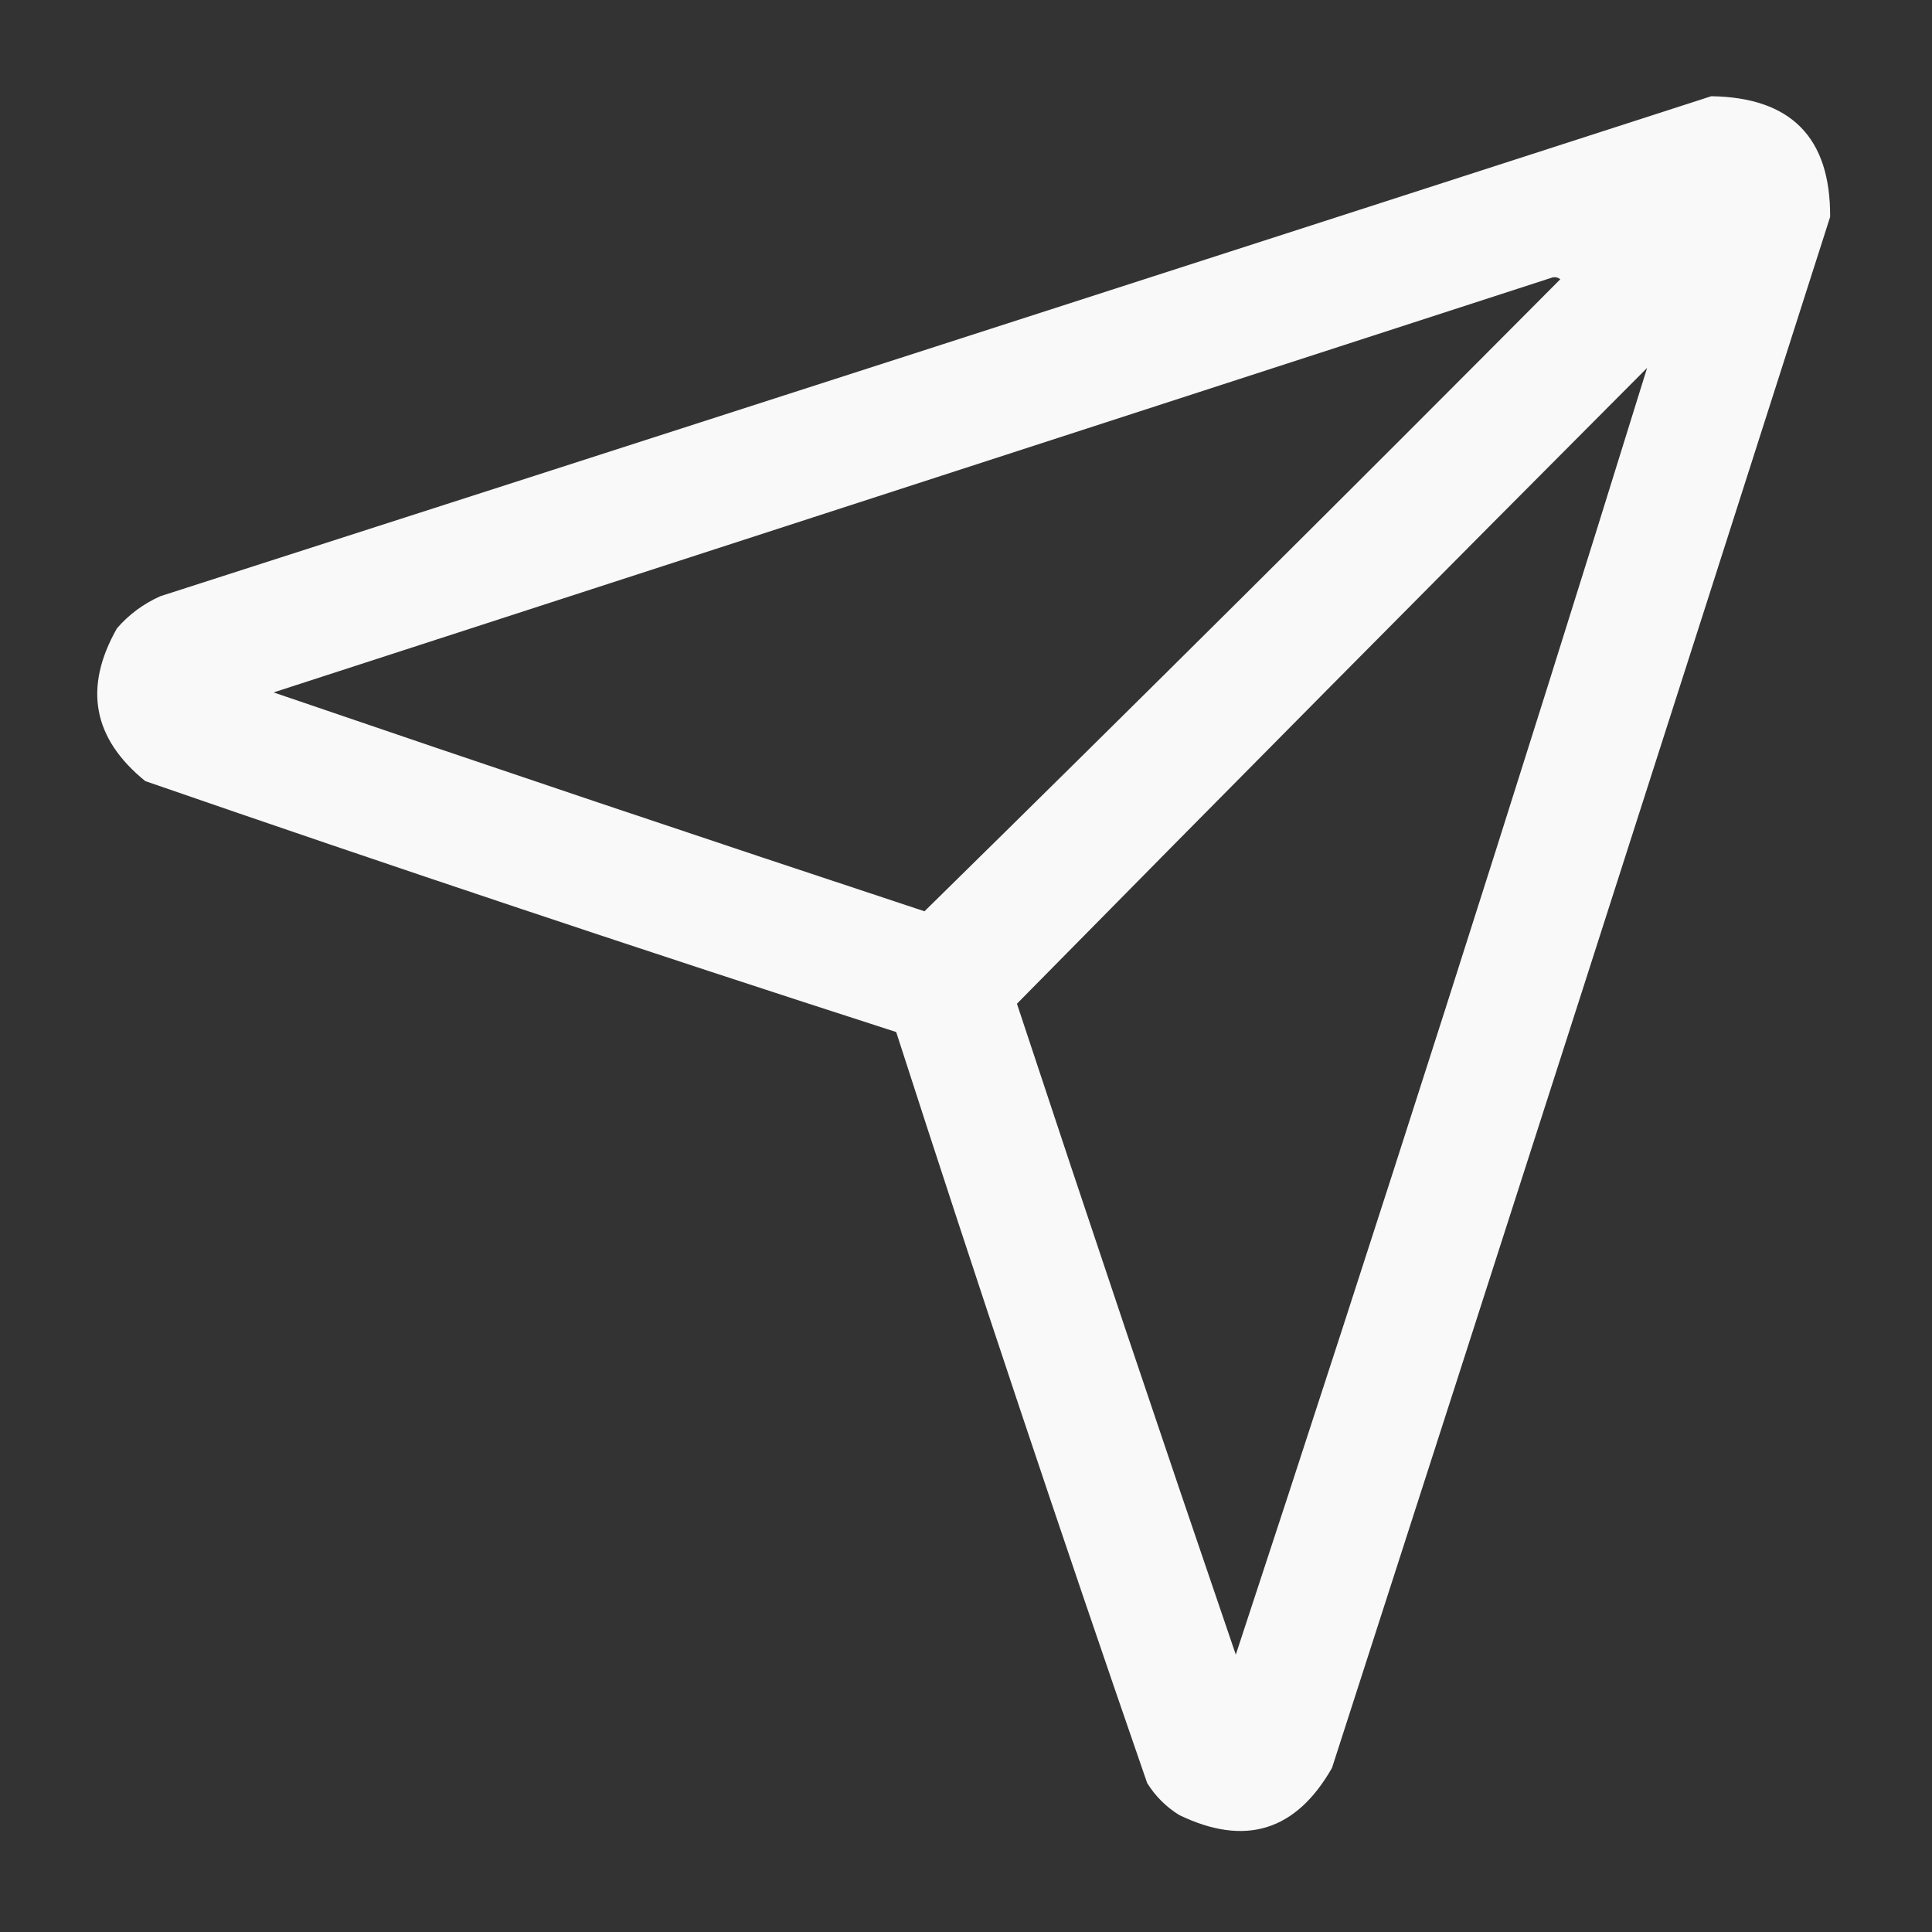 <?xml version="1.0" encoding="UTF-8"?>
<!--<!DOCTYPE svg PUBLIC "-//W3C//DTD SVG 1.1//EN" "http://www.w3.org/Graphics/SVG/1.1/DTD/svg11.dtd">-->
<svg xmlns="http://www.w3.org/2000/svg" version="1.1" width="512px" height="512px" style="shape-rendering:geometricPrecision; text-rendering:geometricPrecision; image-rendering:optimizeQuality; fill-rule:evenodd; clip-rule:evenodd" xmlns:xlink="http://www.w3.org/1999/xlink">
<rect width="100%" height="100%" fill="#333333" stroke="none"/>
<g><path style="opacity:0.966" fill="#fefffe" d="M 453.5,25.5 C 474.642,25.808 485.142,36.475 485,57.5C 441.202,194.562 397.202,331.562 353,468.5C 343.453,485.264 329.953,489.431 312.5,481C 309,478.833 306.167,476 304,472.5C 281.13,406.39 258.963,340.057 237.5,273.5C 170.943,252.037 104.61,229.87 38.5,207C 24.576,195.709 22.076,182.209 31,166.5C 34.21,162.813 38.044,159.979 42.5,158C 179.644,113.895 316.644,69.728 453.5,25.5 Z M 411.5,73.5 C 412.239,73.369 412.906,73.536 413.5,74C 357.627,130.207 301.46,186.04 245,241.5C 187.38,222.46 129.88,203.127 72.5,183.5C 185.603,146.798 298.603,110.132 411.5,73.5 Z M 436.5,97.5 C 401.276,211.185 364.943,324.852 327.5,438.5C 307.873,381.12 288.54,323.62 269.5,266C 324.995,209.672 380.661,153.505 436.5,97.5 Z"/></g>
</svg>

